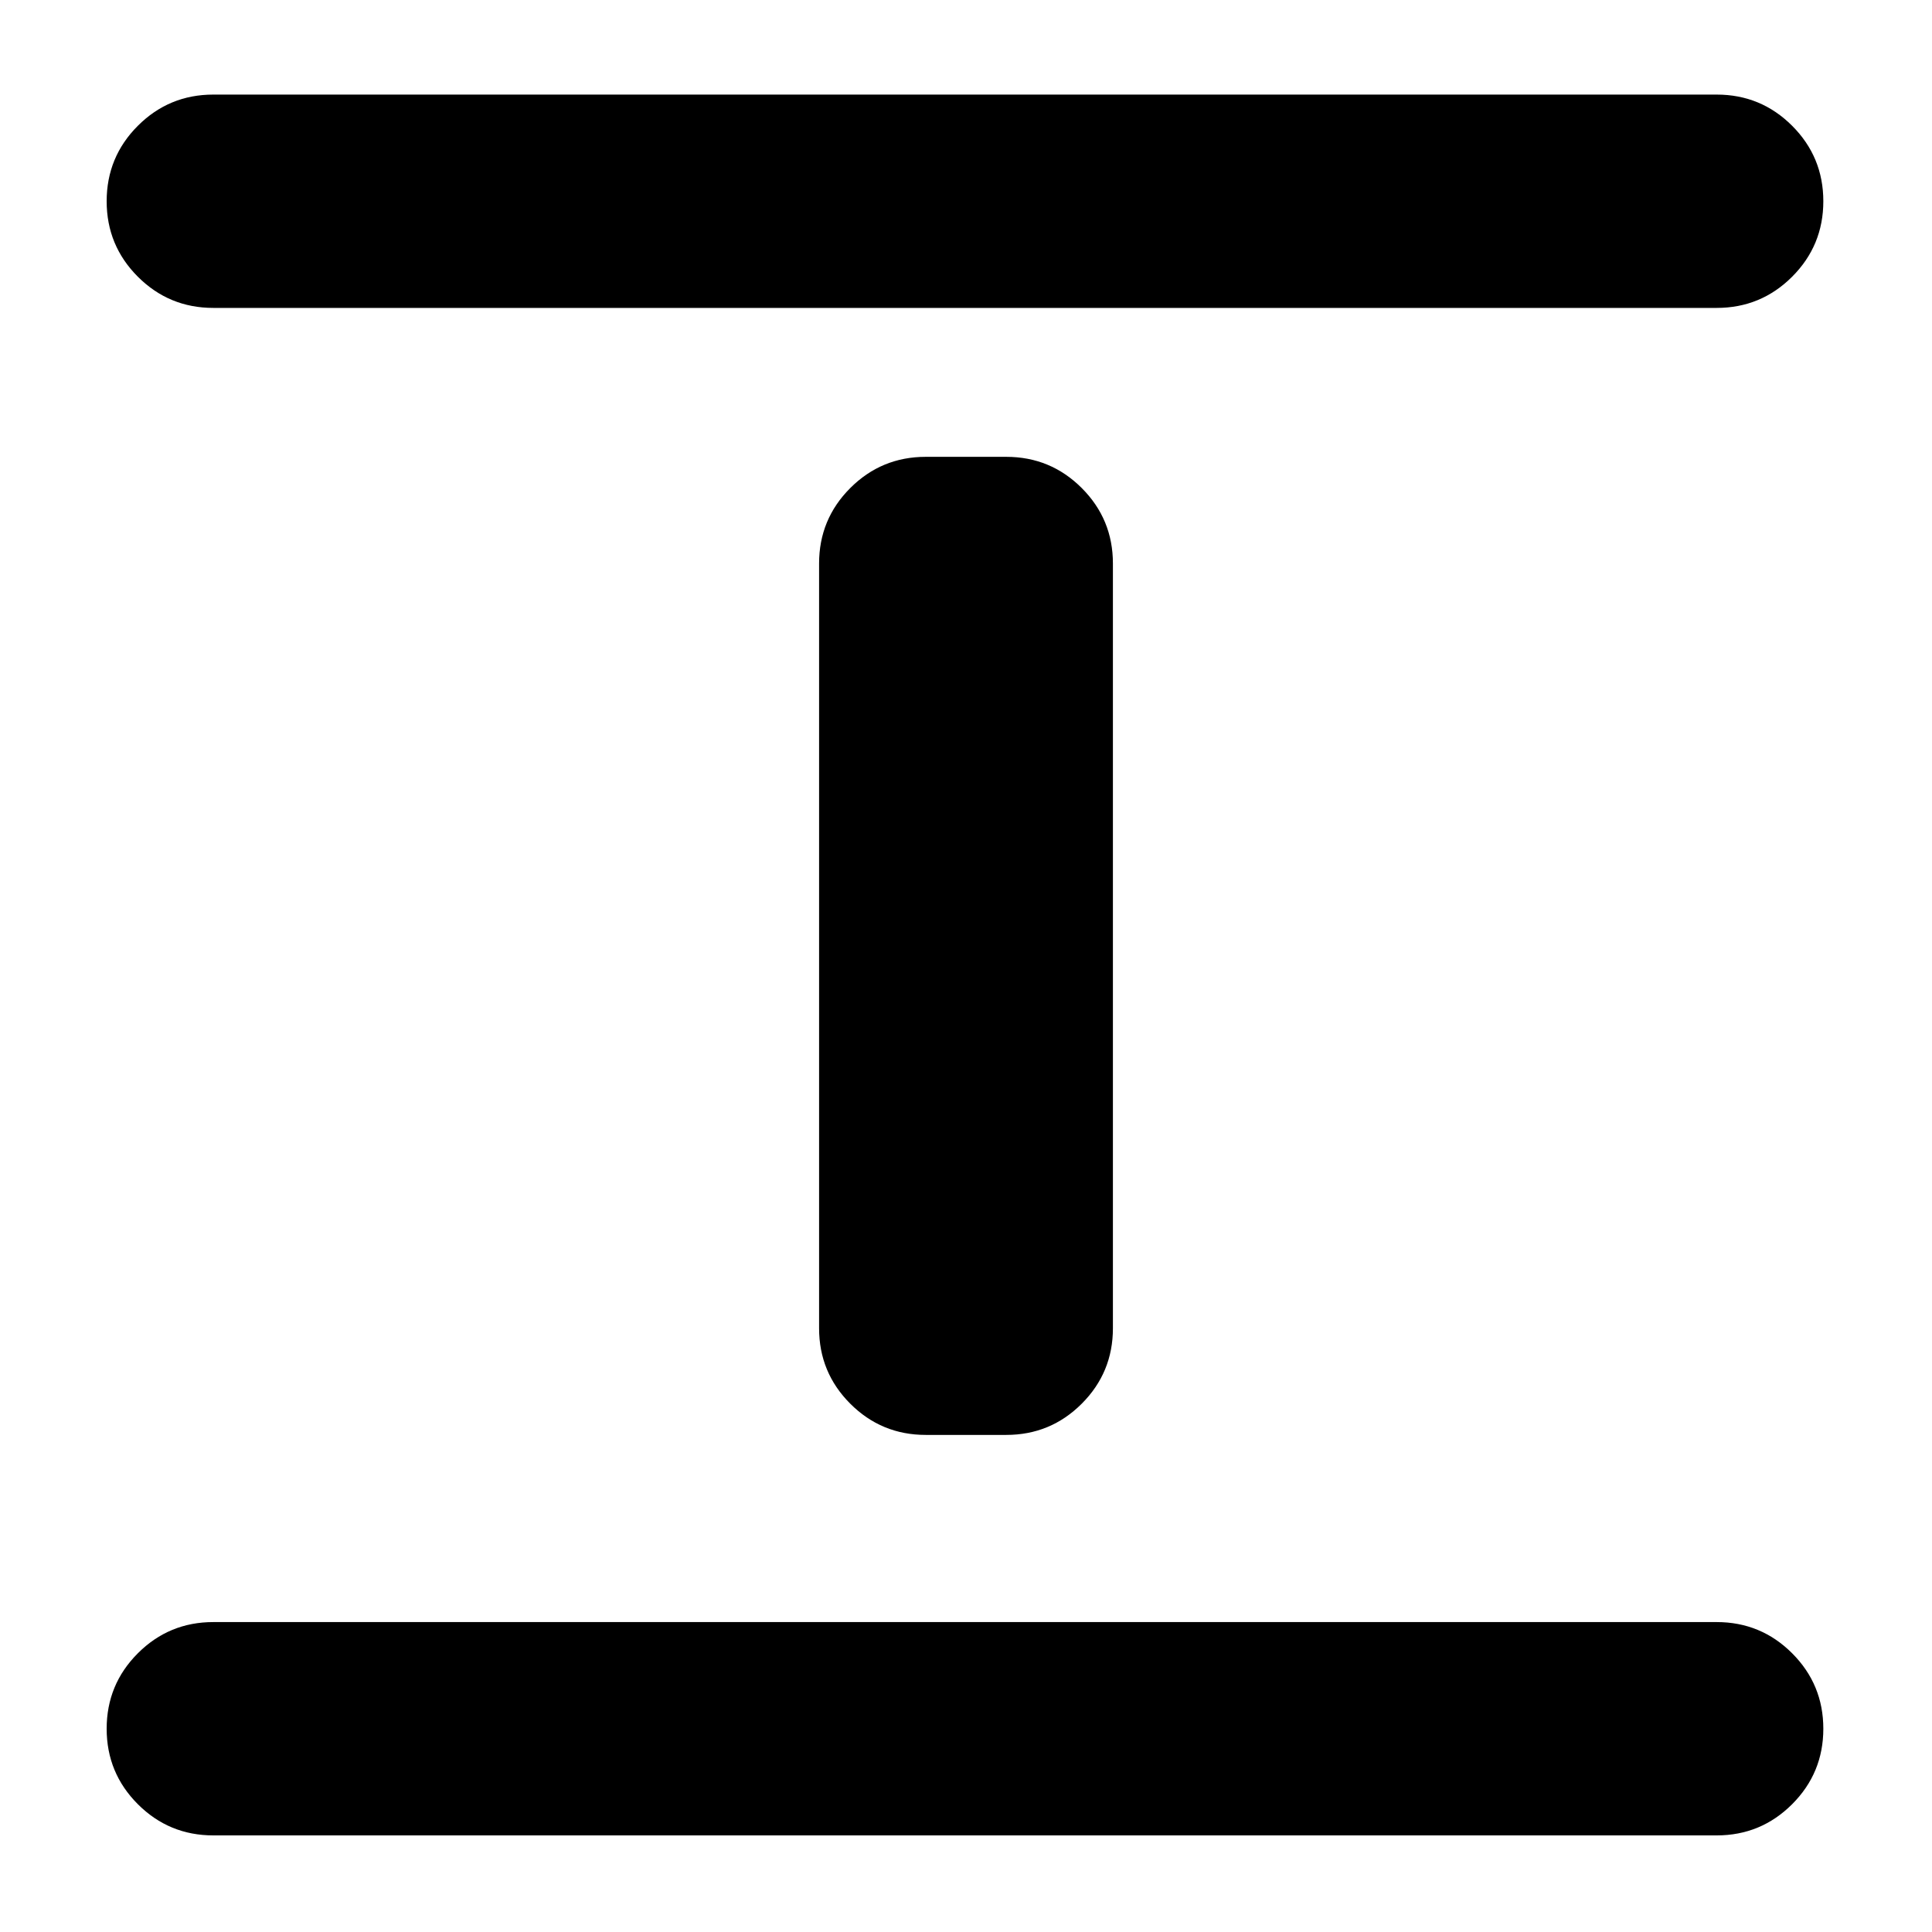 <svg xmlns="http://www.w3.org/2000/svg" height="24" viewBox="0 96 960 960" width="24"><path d="M106 1008q-22 0-37.5-15.5T53 955q0-22 15.5-37.5T106 902h747q22 0 37.5 15.5T906 955q0 22-15.5 37.5T853 1008H106Zm354-199q-22 0-37.5-15.5T407 756V376q0-22 15.5-37.5T460 323h40q22 0 37.5 15.5T553 376v380q0 22-15.5 37.5T500 809h-40ZM106 249q-22 0-37.5-15.5T53 196q0-22 15.5-37.5T106 143h747q22 0 37.5 15.5T906 196q0 22-15.5 37.5T853 249H106Z"/></svg>